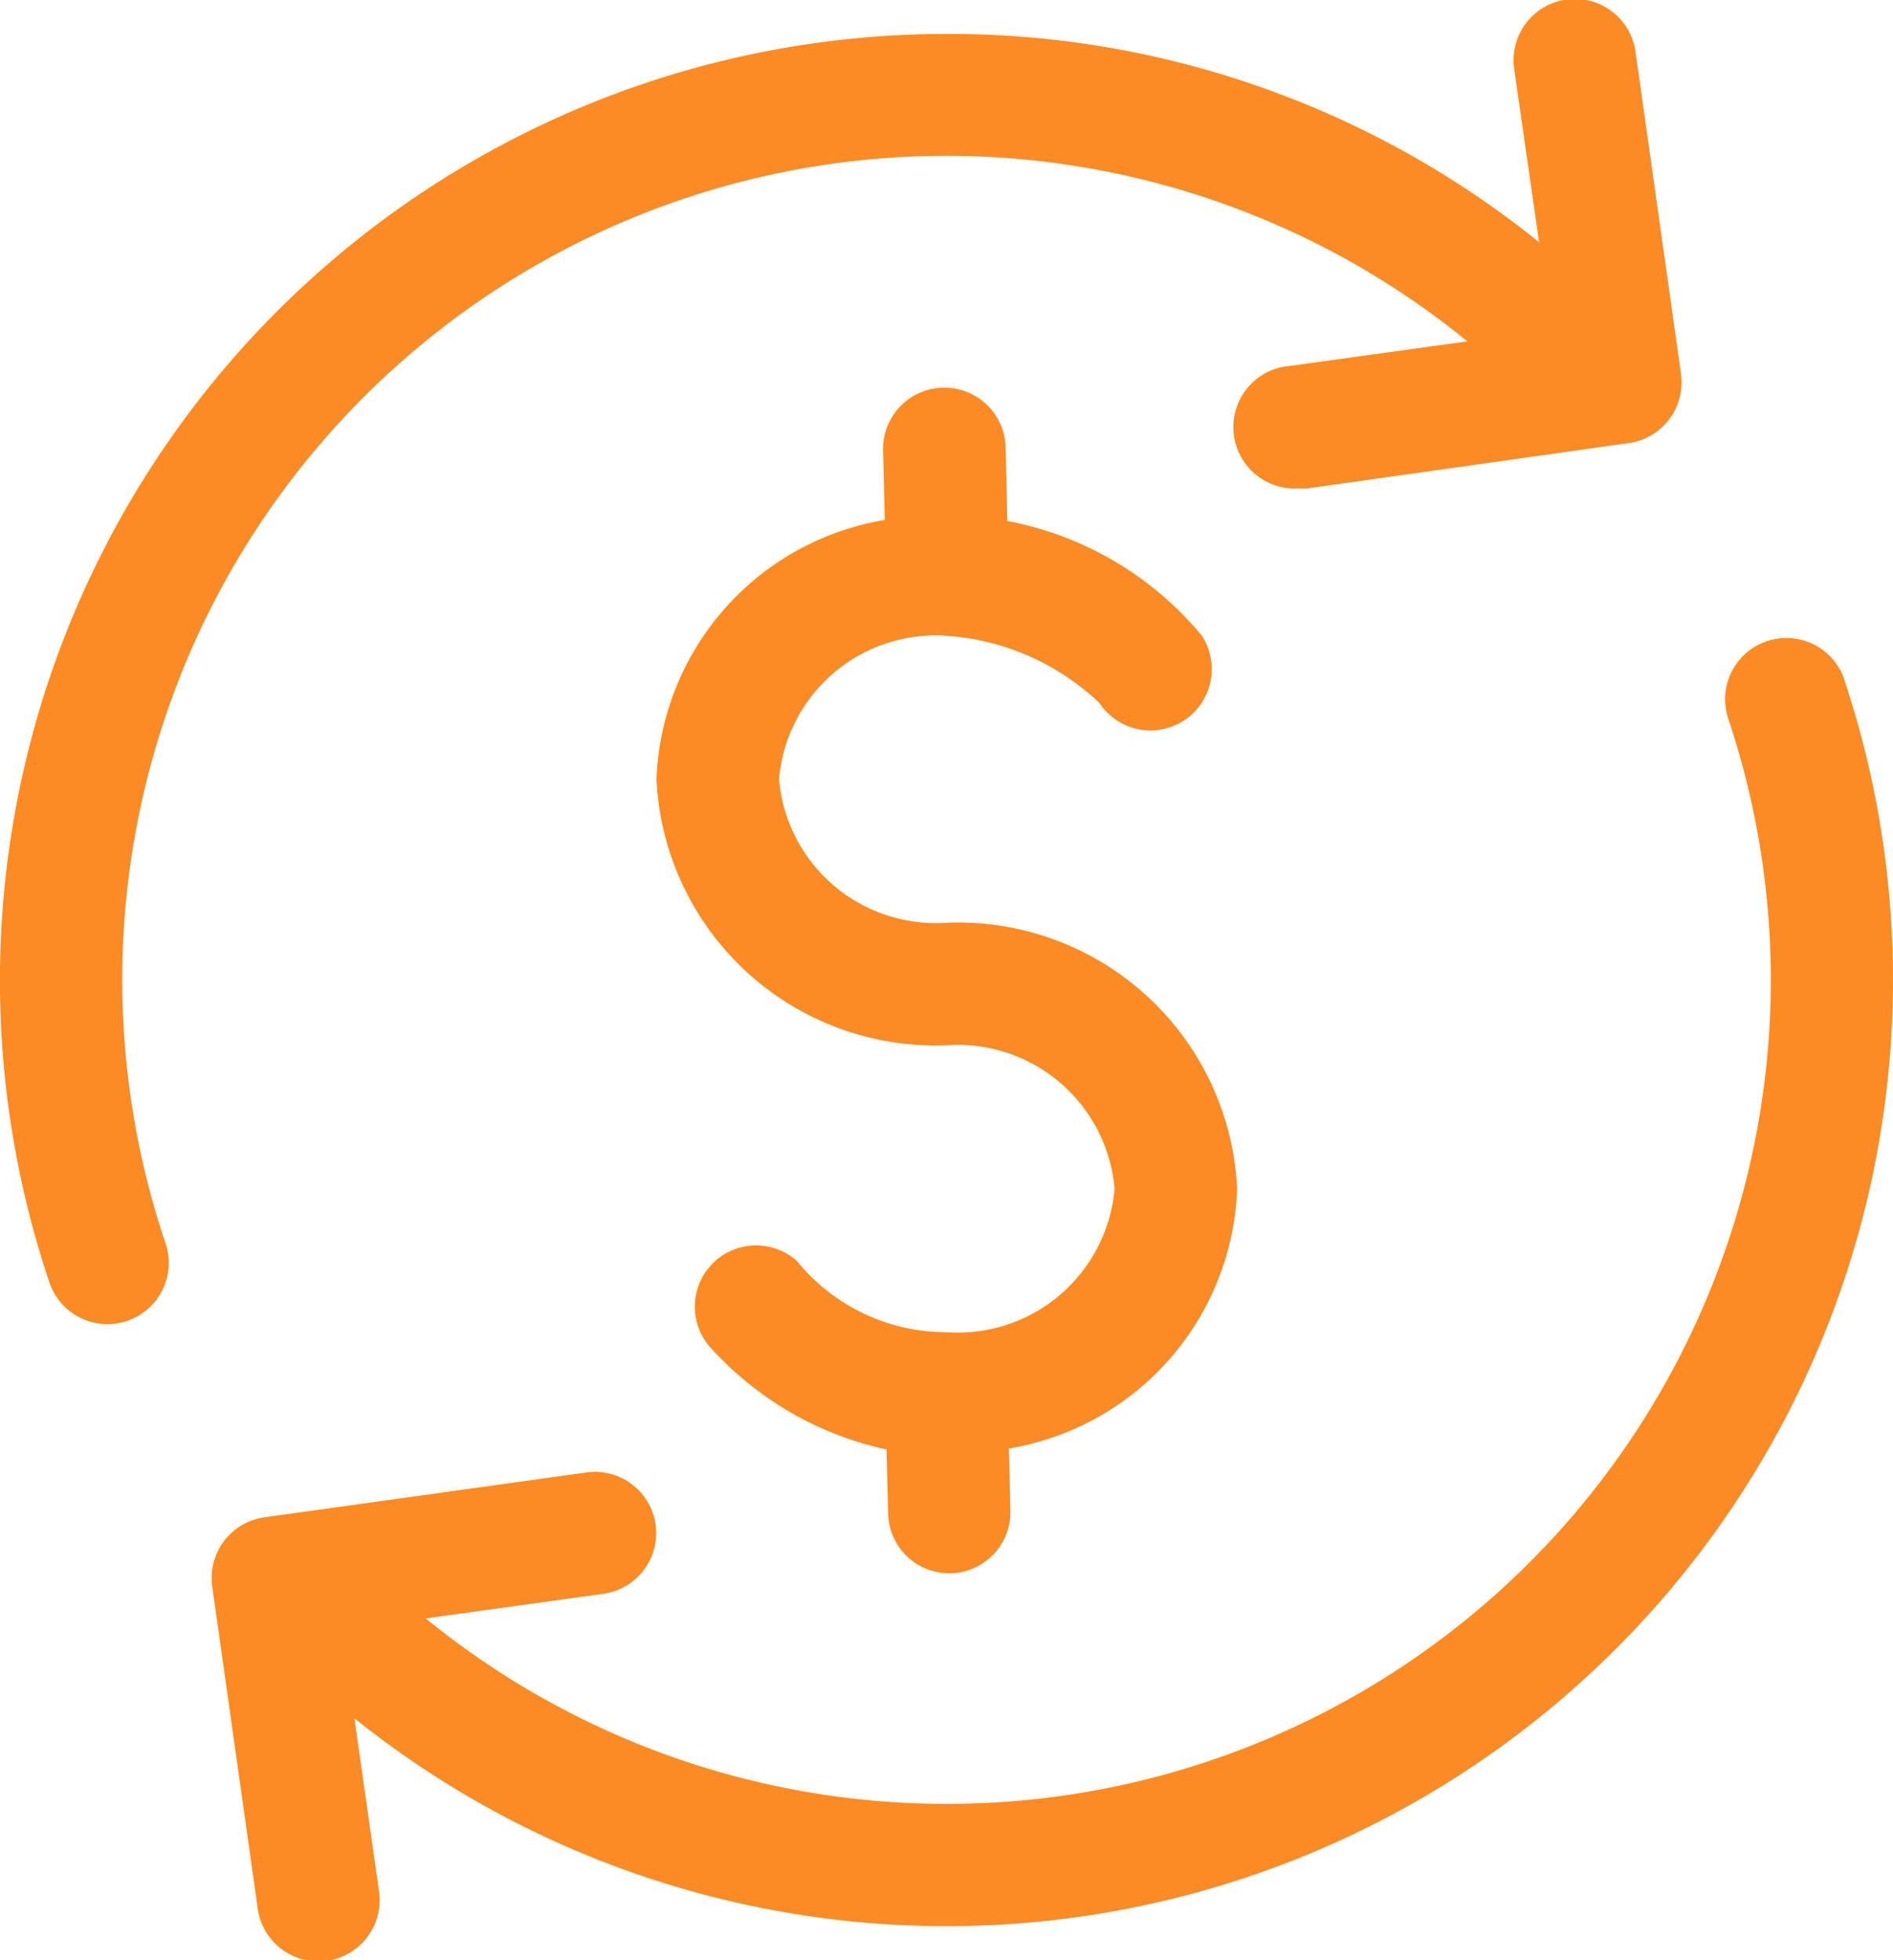<svg xmlns="http://www.w3.org/2000/svg" width="15.447" height="16" viewBox="0 0 15.447 16">
  <path id="return-on-investment" d="M10.192,10.14a.5.5,0,1,1-.948.318A7.725,7.725,0,0,1,16.567.275a7.665,7.665,0,0,1,4.835,1.7L21.2.568a.5.5,0,1,1,.99-.14l.37,2.621a.5.5,0,0,1-.425.565l-2.621.37a.505.505,0,0,1-.071,0,.5.5,0,0,1-.069-1l1.443-.2A6.725,6.725,0,0,0,10.192,10.14Zm13.7-4.6a.5.5,0,0,0-.948.318,6.725,6.725,0,0,1-10.627,7.349l1.442-.2a.5.5,0,1,0-.14-.99L11,12.382a.5.5,0,0,0-.425.565l.37,2.621a.5.5,0,1,0,.99-.14l-.2-1.406A7.725,7.725,0,0,0,24.1,9.7a7.747,7.747,0,0,0-.211-4.165ZM18.938,9.7a2.28,2.28,0,0,0-2.371-2.171A1.284,1.284,0,0,1,15.2,6.358a1.284,1.284,0,0,1,1.371-1.171,2.016,2.016,0,0,1,1.242.547.5.5,0,0,0,.836-.549,2.716,2.716,0,0,0-1.586-.935l-.014-.6a.5.5,0,0,0-1,.024l.014.568A2.229,2.229,0,0,0,14.2,6.358a2.28,2.28,0,0,0,2.371,2.171A1.284,1.284,0,0,1,17.938,9.7a1.284,1.284,0,0,1-1.371,1.171,1.571,1.571,0,0,1-1.222-.582.5.5,0,0,0-.686.727,2.7,2.7,0,0,0,1.418.812l.013.523a.5.5,0,0,0,.5.488H16.6a.5.5,0,0,0,.488-.512l-.012-.507A2.228,2.228,0,0,0,18.938,9.7Z" transform="translate(-8.843 0.002)" fill="#fd8b25"/>
</svg>
